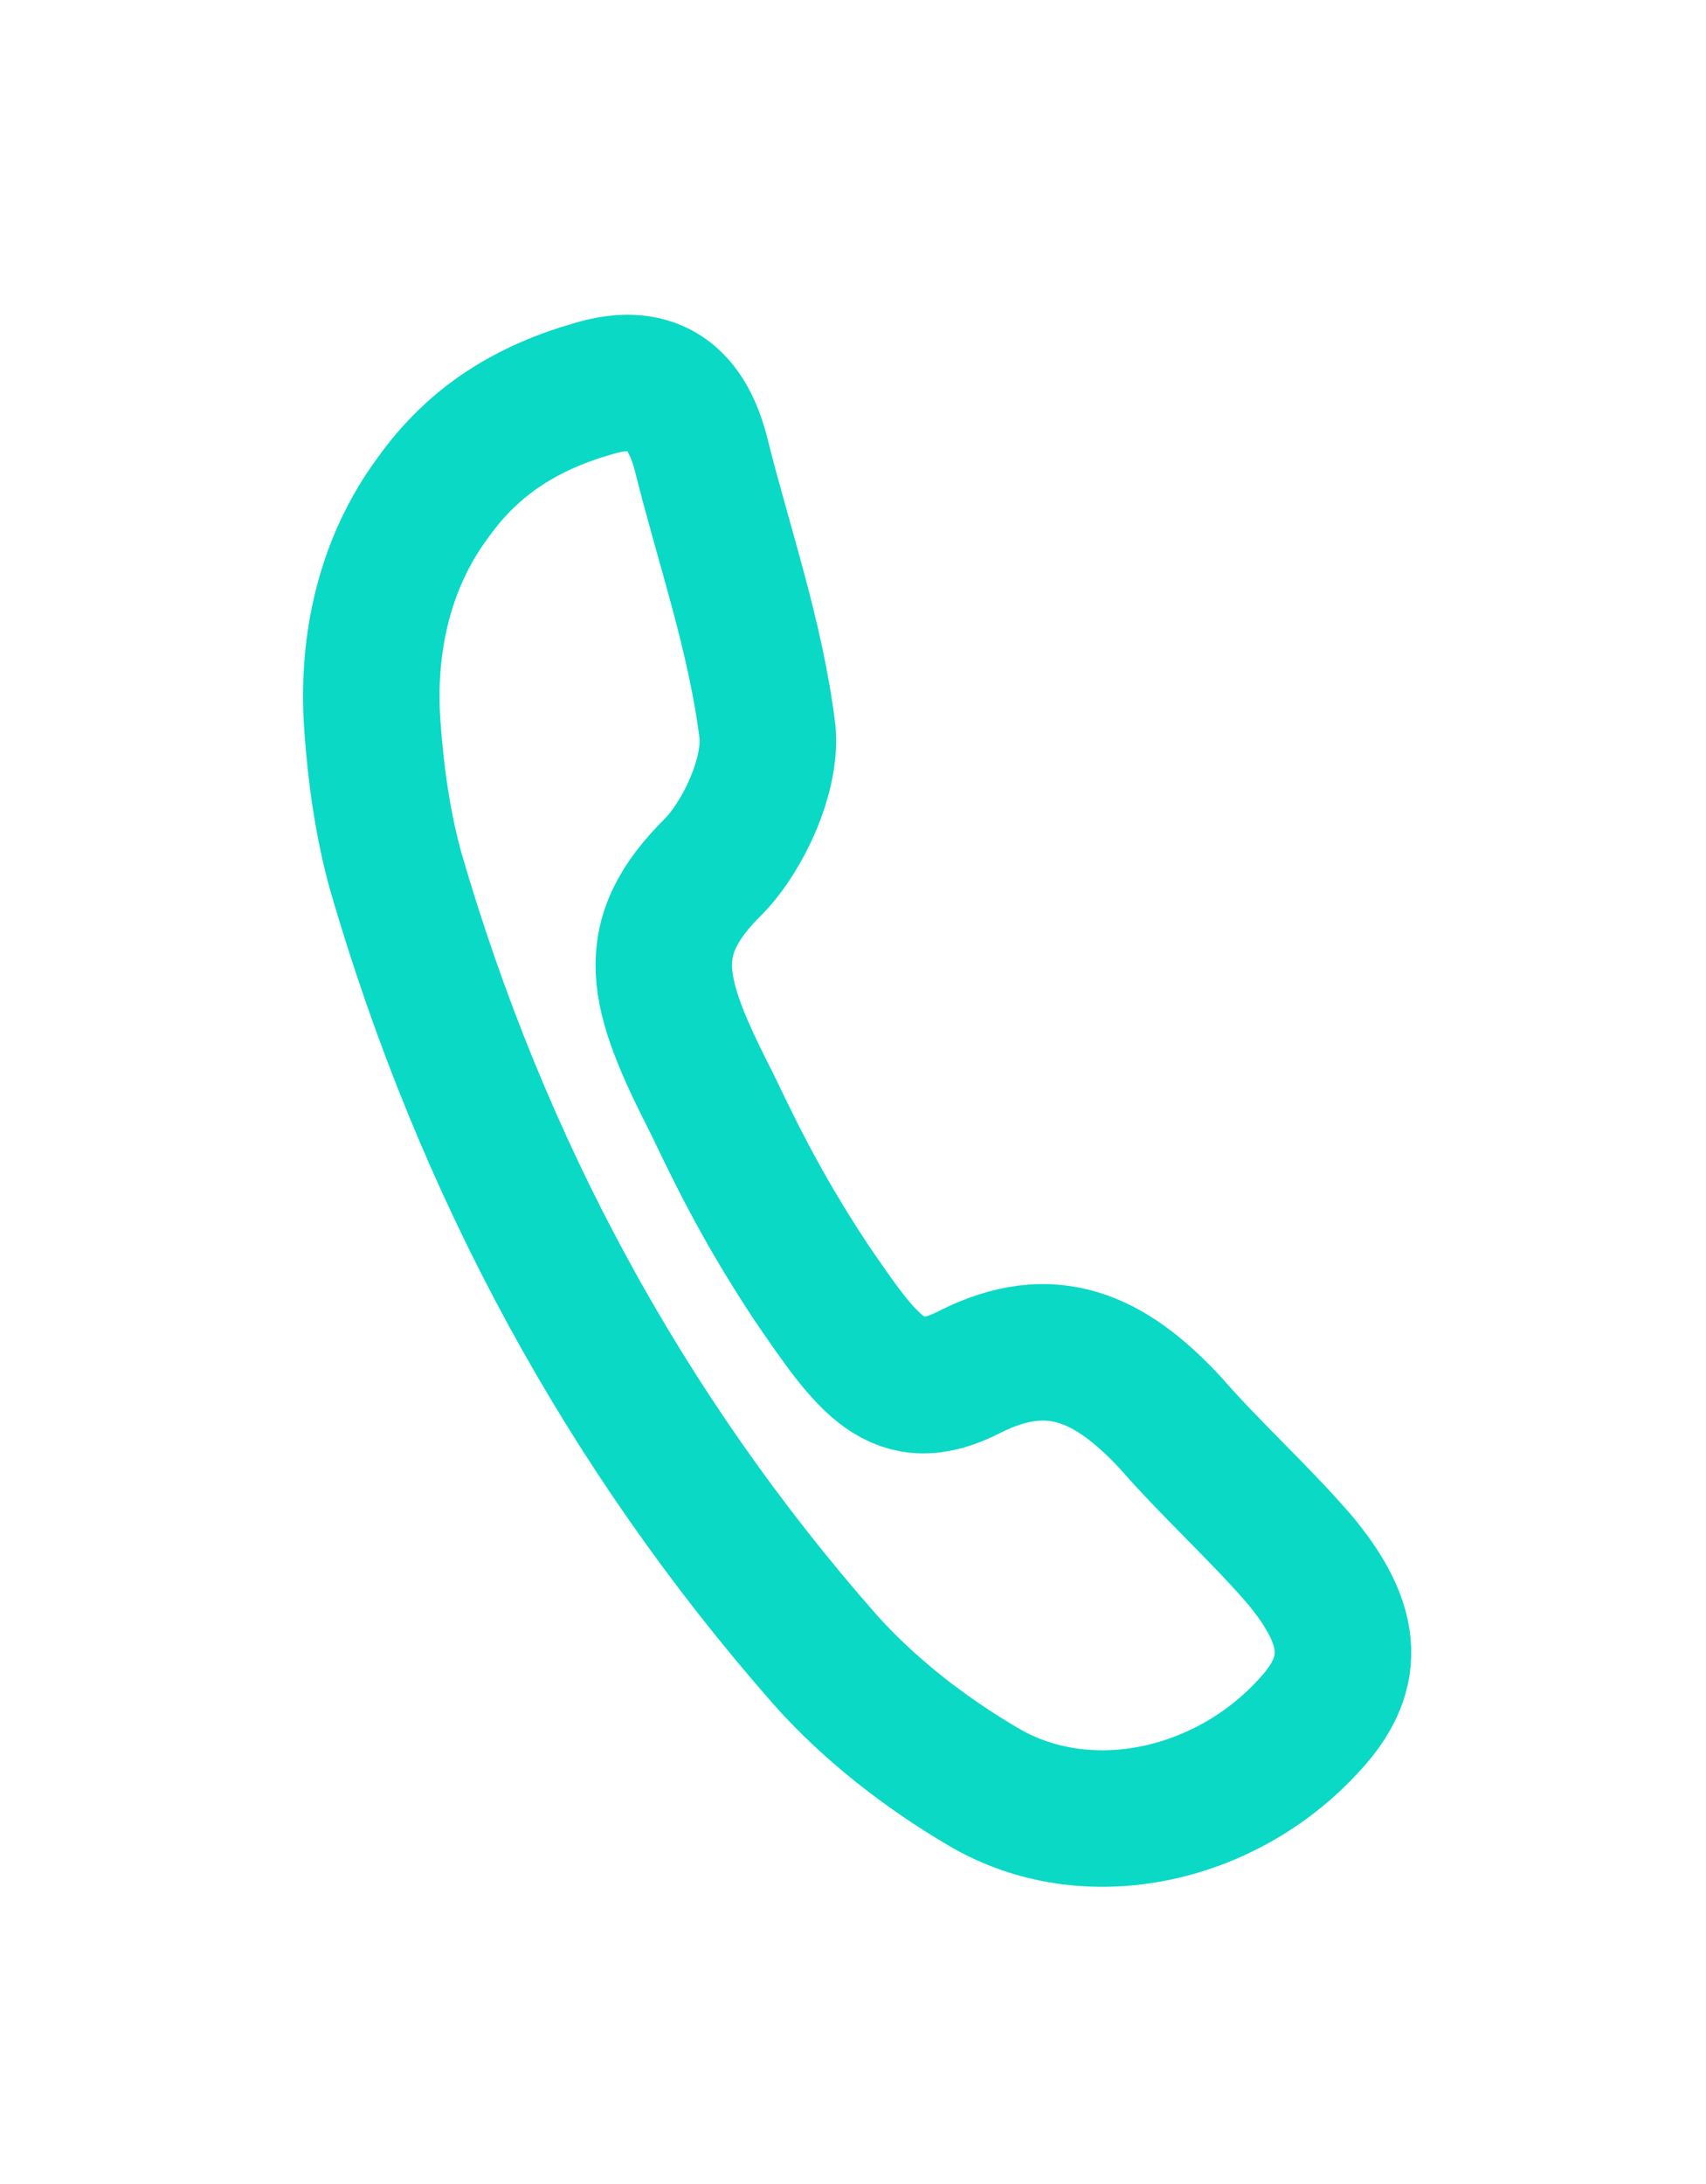 <svg width="25" height="32" viewBox="0 0 25 32" fill="none" xmlns="http://www.w3.org/2000/svg">
<g filter="url(#filter0_d)">
<path d="M5.456 6.624C5.372 5.426 5.638 4.246 6.341 3.297C6.951 2.436 7.745 1.966 8.703 1.692C9.509 1.452 10.037 1.746 10.27 2.642C10.602 3.982 11.076 5.322 11.248 6.734C11.303 7.355 10.901 8.233 10.466 8.686C9.376 9.759 9.603 10.54 10.43 12.164C10.687 12.688 11.094 13.593 11.889 14.792C12.716 15.999 13.154 16.647 14.217 16.098C15.398 15.504 16.258 15.886 17.149 16.844C17.753 17.537 18.418 18.132 19.021 18.824C19.894 19.854 19.855 20.564 19.172 21.291C17.943 22.631 15.914 23.074 14.404 22.177C13.571 21.688 12.74 21.049 12.079 20.303C9.165 16.983 7.063 13.121 5.798 8.763C5.595 8.027 5.502 7.281 5.456 6.624Z" stroke="#0AD9C6" stroke-width="2" stroke-miterlimit="10"/>
</g>
<defs>
<filter id="filter0_d" x="0.444" y="0.609" width="24.234" height="31.041" filterUnits="userSpaceOnUse" color-interpolation-filters="sRGB">
<feFlood flood-opacity="0" result="BackgroundImageFix"/>
<feColorMatrix in="SourceAlpha" type="matrix" values="0 0 0 0 0 0 0 0 0 0 0 0 0 0 0 0 0 0 127 0"/>
<feOffset dy="4"/>
<feGaussianBlur stdDeviation="2"/>
<feColorMatrix type="matrix" values="0 0 0 0 0 0 0 0 0 0 0 0 0 0 0 0 0 0 0.25 0"/>
<feBlend mode="normal" in2="BackgroundImageFix" result="effect1_dropShadow"/>
<feBlend mode="normal" in="SourceGraphic" in2="effect1_dropShadow" result="shape"/>
</filter>
</defs>
</svg>

